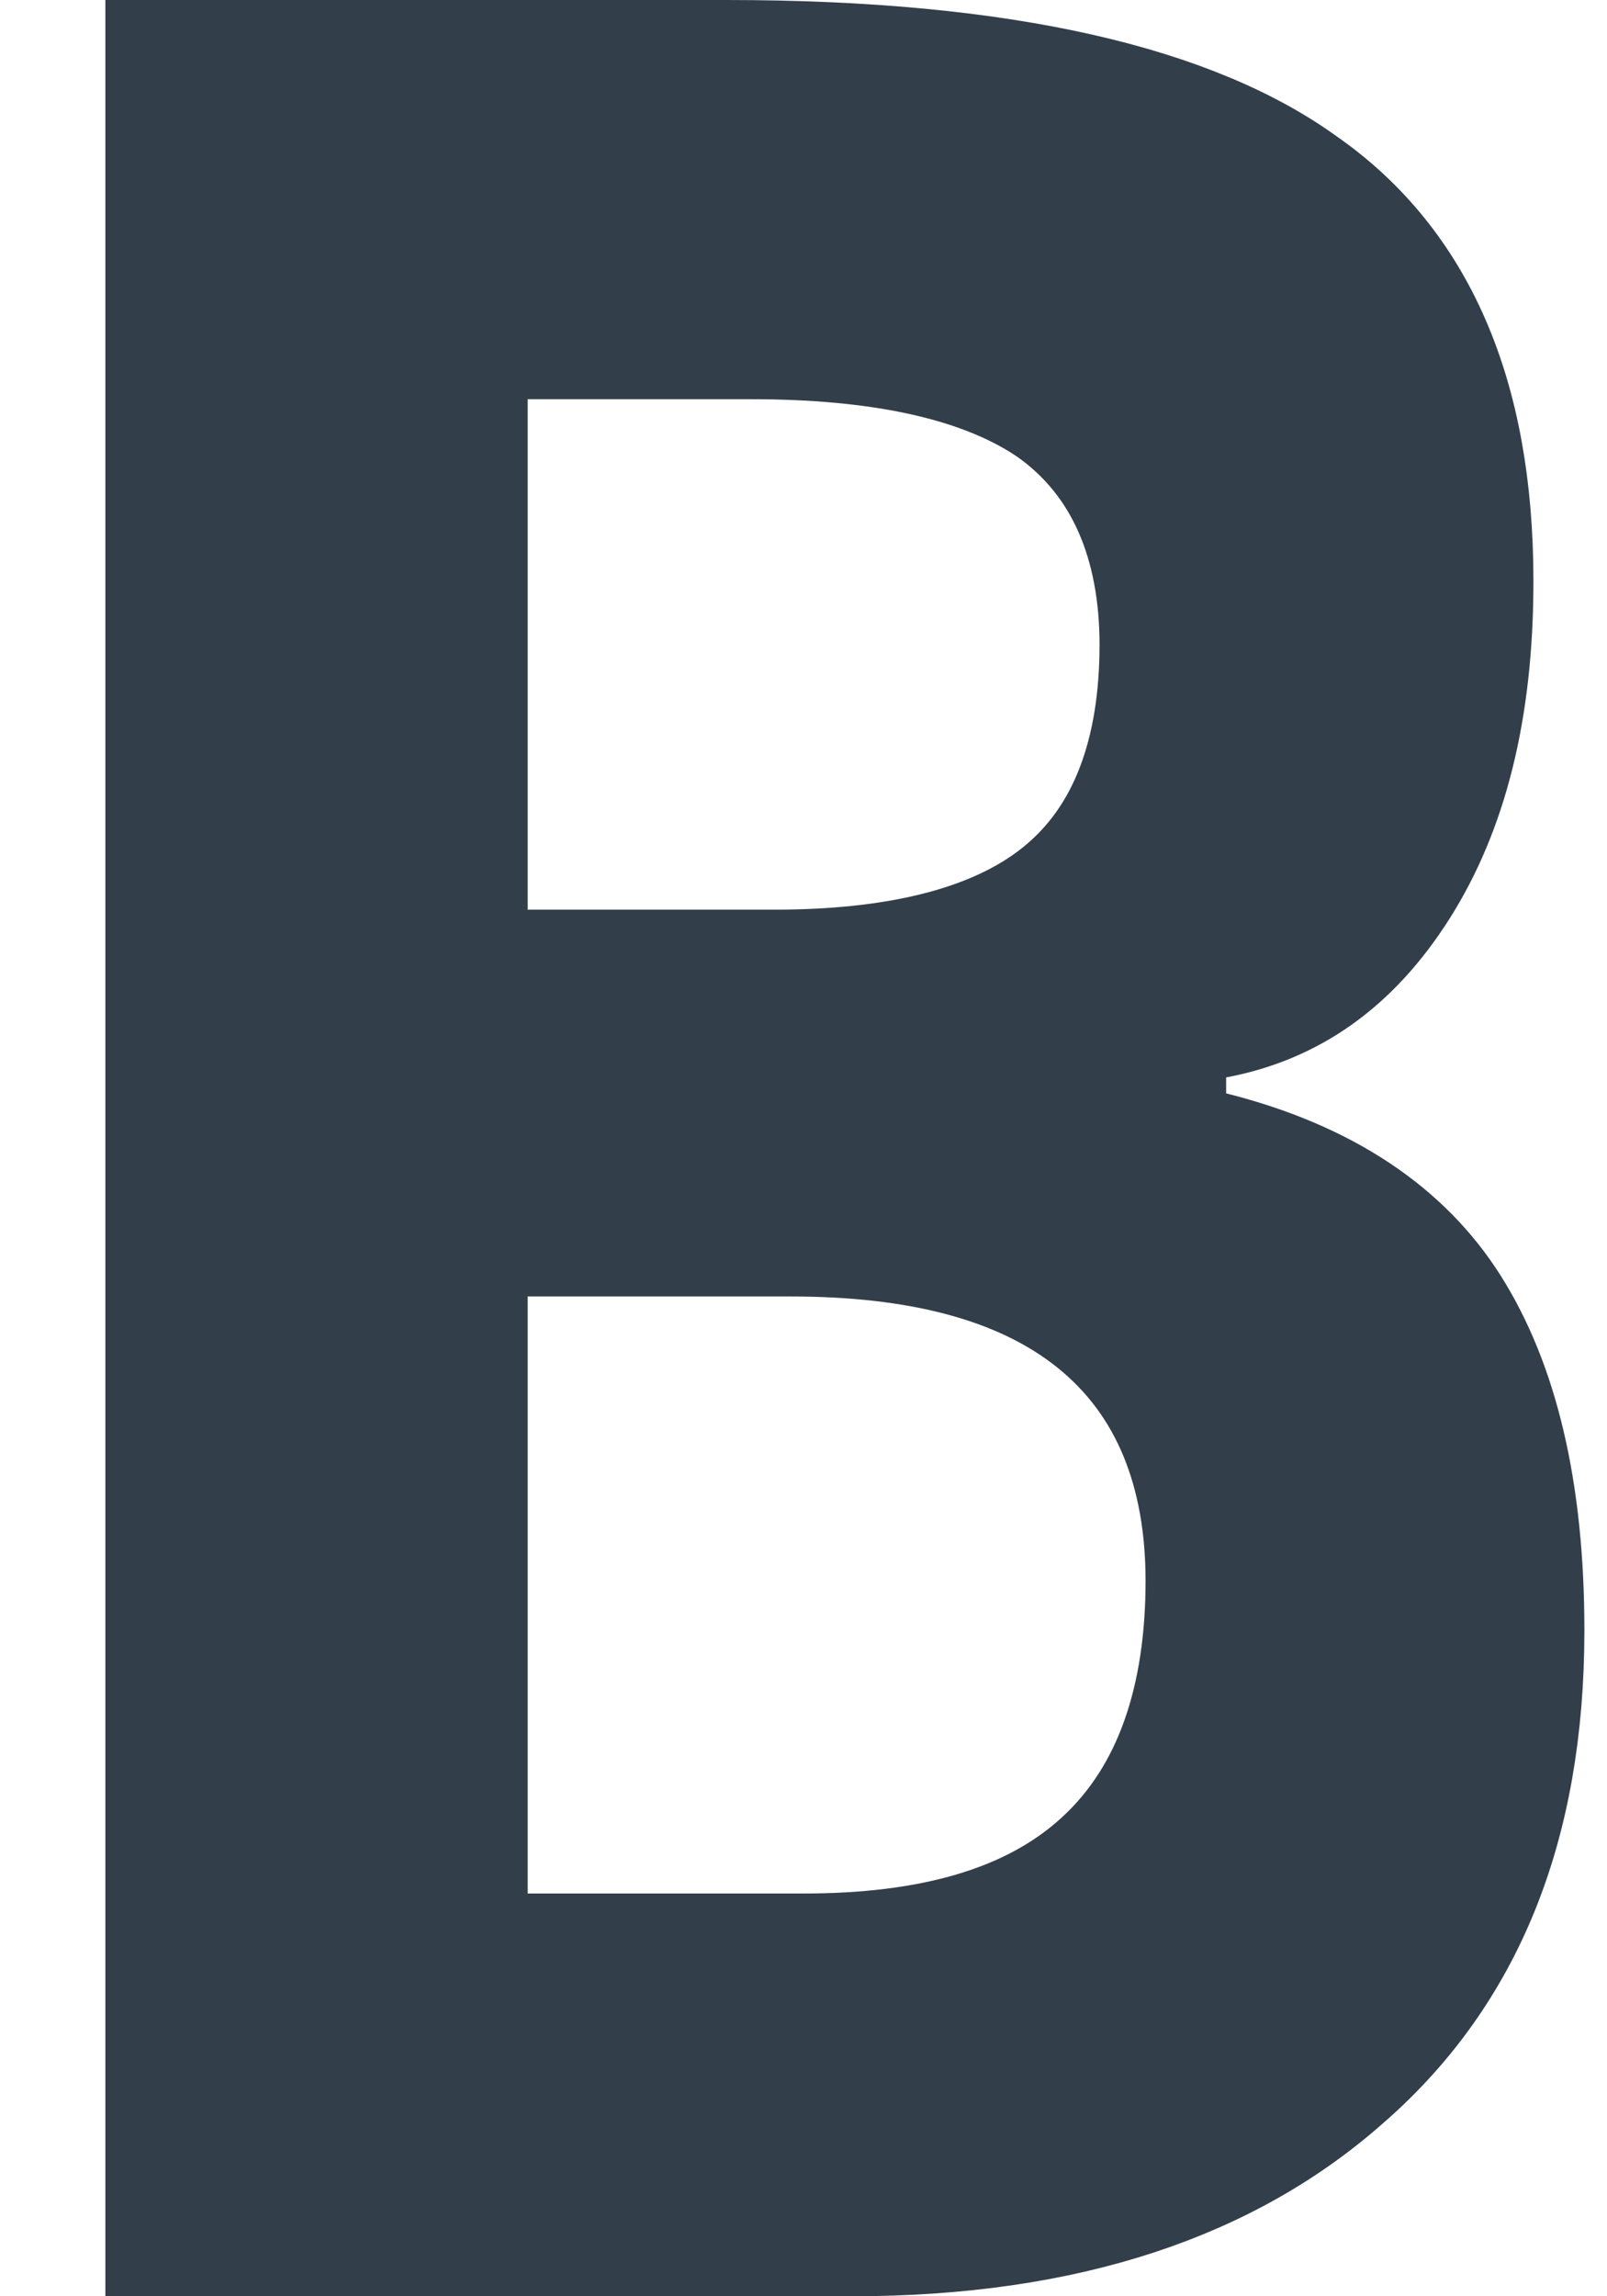 <svg id="formatterBold" width="14" height="20" viewBox="0 0 14 20" fill="none" xmlns="http://www.w3.org/2000/svg">
<path d="M7.418 19.375H1.543V0.625H6.33C8.755 0.625 10.375 1.025 11.312 1.718L11.312 1.718L11.32 1.723C12.227 2.373 12.734 3.445 12.734 5.062C12.734 6.178 12.508 7.023 12.101 7.666C11.695 8.306 11.192 8.652 10.566 8.77L10.057 8.866V9.385V9.523V10.011L10.529 10.129C11.512 10.376 12.161 10.837 12.544 11.442C12.947 12.078 13.178 12.979 13.178 14.2C13.178 15.889 12.656 17.12 11.67 17.994L11.67 17.994L11.666 17.997C10.666 18.897 9.271 19.375 7.418 19.375ZM3.972 7.923V8.548H4.597H6.745C7.783 8.548 8.687 8.359 9.296 7.873C9.943 7.357 10.204 6.553 10.204 5.615C10.204 4.722 9.908 3.944 9.206 3.456L9.206 3.456L9.195 3.449C8.555 3.024 7.632 2.852 6.544 2.852H4.597H3.972V3.477V7.923ZM4.597 10.667H3.972V11.292V16.492V17.117H4.597H7.002C8.09 17.117 9.02 16.889 9.672 16.291C10.334 15.685 10.605 14.794 10.605 13.769C10.605 12.802 10.298 11.979 9.597 11.419C8.923 10.881 7.984 10.667 6.888 10.667H4.597Z" fill="#323F4B" stroke="#323F4B" stroke-width="1.25"></path>
</svg>